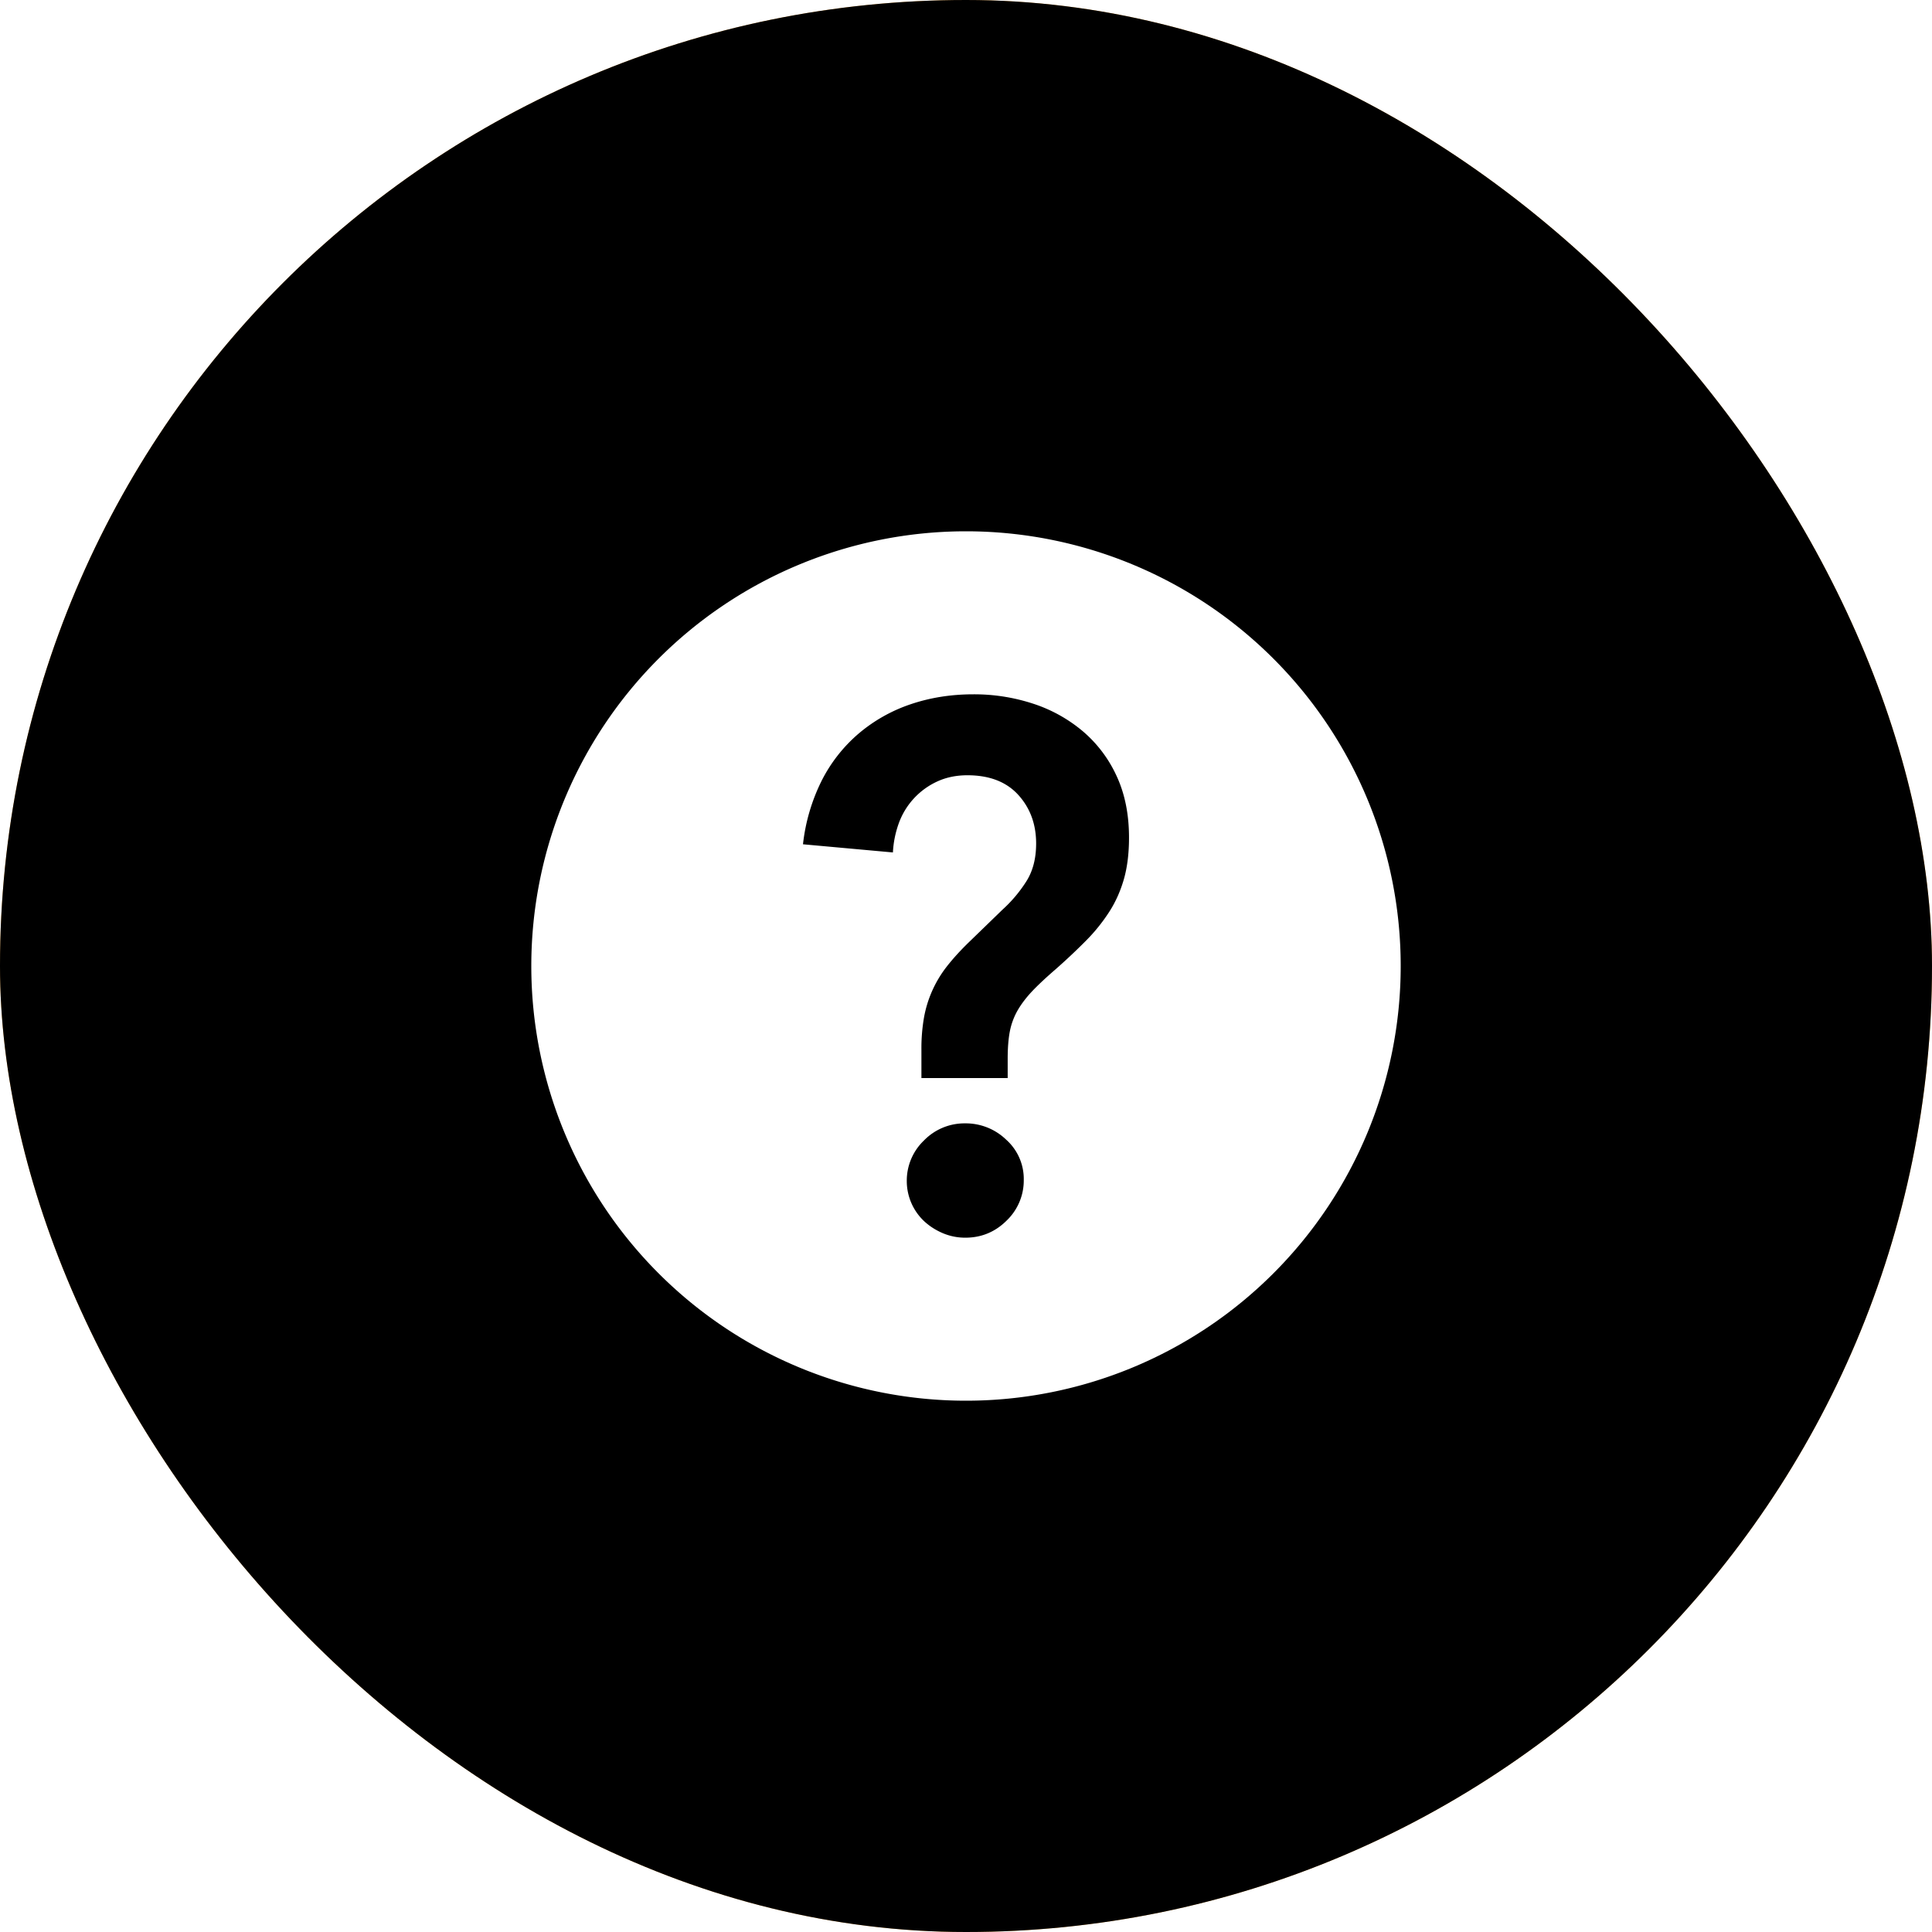 <svg width="40" height="40" viewBox="0 0 40 40" xmlns="http://www.w3.org/2000/svg" xmlns:xlink="http://www.w3.org/1999/xlink"><title>9CF89DEF-929F-4CED-AE51-5B20B89D1D17</title><defs><rect id="a" width="40" height="40" rx="20"/><filter x="-50%" y="-50%" width="200%" height="200%" filterUnits="objectBoundingBox" id="b"><feMorphology radius="1" in="SourceAlpha" result="shadowSpreadInner1"/><feOffset in="shadowSpreadInner1" result="shadowOffsetInner1"/><feComposite in="shadowOffsetInner1" in2="SourceAlpha" operator="arithmetic" k2="-1" k3="1" result="shadowInnerInner1"/><feColorMatrix values="0 0 0 0 0.413 0 0 0 0 0.045 0 0 0 0 0.045 0 0 0 0.08 0" in="shadowInnerInner1"/></filter><filter x="-50%" y="-50%" width="200%" height="200%" filterUnits="objectBoundingBox" id="c"><feMorphology radius=".5" operator="dilate" in="SourceAlpha" result="shadowSpreadOuter1"/><feOffset in="shadowSpreadOuter1" result="shadowOffsetOuter1"/><feGaussianBlur stdDeviation="1" in="shadowOffsetOuter1" result="shadowBlurOuter1"/><feColorMatrix values="0 0 0 0 0.165 0 0 0 0 0.208 0 0 0 0 0.255 0 0 0 0.1 0" in="shadowBlurOuter1" result="shadowMatrixOuter1"/><feMerge><feMergeNode in="shadowMatrixOuter1"/><feMergeNode in="SourceGraphic"/></feMerge></filter></defs><g fill="none" fill-rule="evenodd"><use fill="#FFB652" xlink:href="#a"/><use fill="#000" filter="url(#b)" xlink:href="#a"/><g filter="url(#c)" transform="translate(11 11)" fill="#FFF"><path d="M9 18A9 9 0 1 1 9 0a9 9 0 0 1 0 18zm-.923-6.68h1.786v-.399c0-.225.015-.415.045-.569a1.42 1.42 0 0 1 .159-.43c.076-.133.177-.266.303-.4.126-.133.29-.286.492-.46.232-.205.441-.403.628-.592a3.65 3.65 0 0 0 .476-.592c.132-.205.232-.43.303-.676.07-.246.106-.533.106-.86 0-.482-.086-.908-.257-1.276a2.672 2.672 0 0 0-.704-.93 3.07 3.07 0 0 0-1.03-.569 3.914 3.914 0 0 0-1.233-.192c-.464 0-.898.07-1.301.207a3.28 3.28 0 0 0-1.075.608 3.153 3.153 0 0 0-.764.975 3.908 3.908 0 0 0-.386 1.315l1.862.169c.01-.205.05-.405.12-.6a1.521 1.521 0 0 1 .795-.868c.187-.087.396-.13.628-.13.454 0 .805.135 1.052.406.247.272.37.608.37 1.007 0 .308-.067.569-.203.784-.137.215-.3.41-.492.584l-.681.66c-.192.185-.35.36-.477.523a2.402 2.402 0 0 0-.47 1.06 3.725 3.725 0 0 0-.052.662v.584zm-.303 2.137a1.142 1.142 0 0 0 .363.83c.111.102.24.184.386.246.147.061.3.092.462.092.333 0 .618-.118.855-.353a1.15 1.15 0 0 0 .356-.846 1.09 1.09 0 0 0-.364-.83 1.205 1.205 0 0 0-.847-.338 1.17 1.17 0 0 0-.855.354 1.15 1.15 0 0 0-.356.845z"/></g></g></svg>